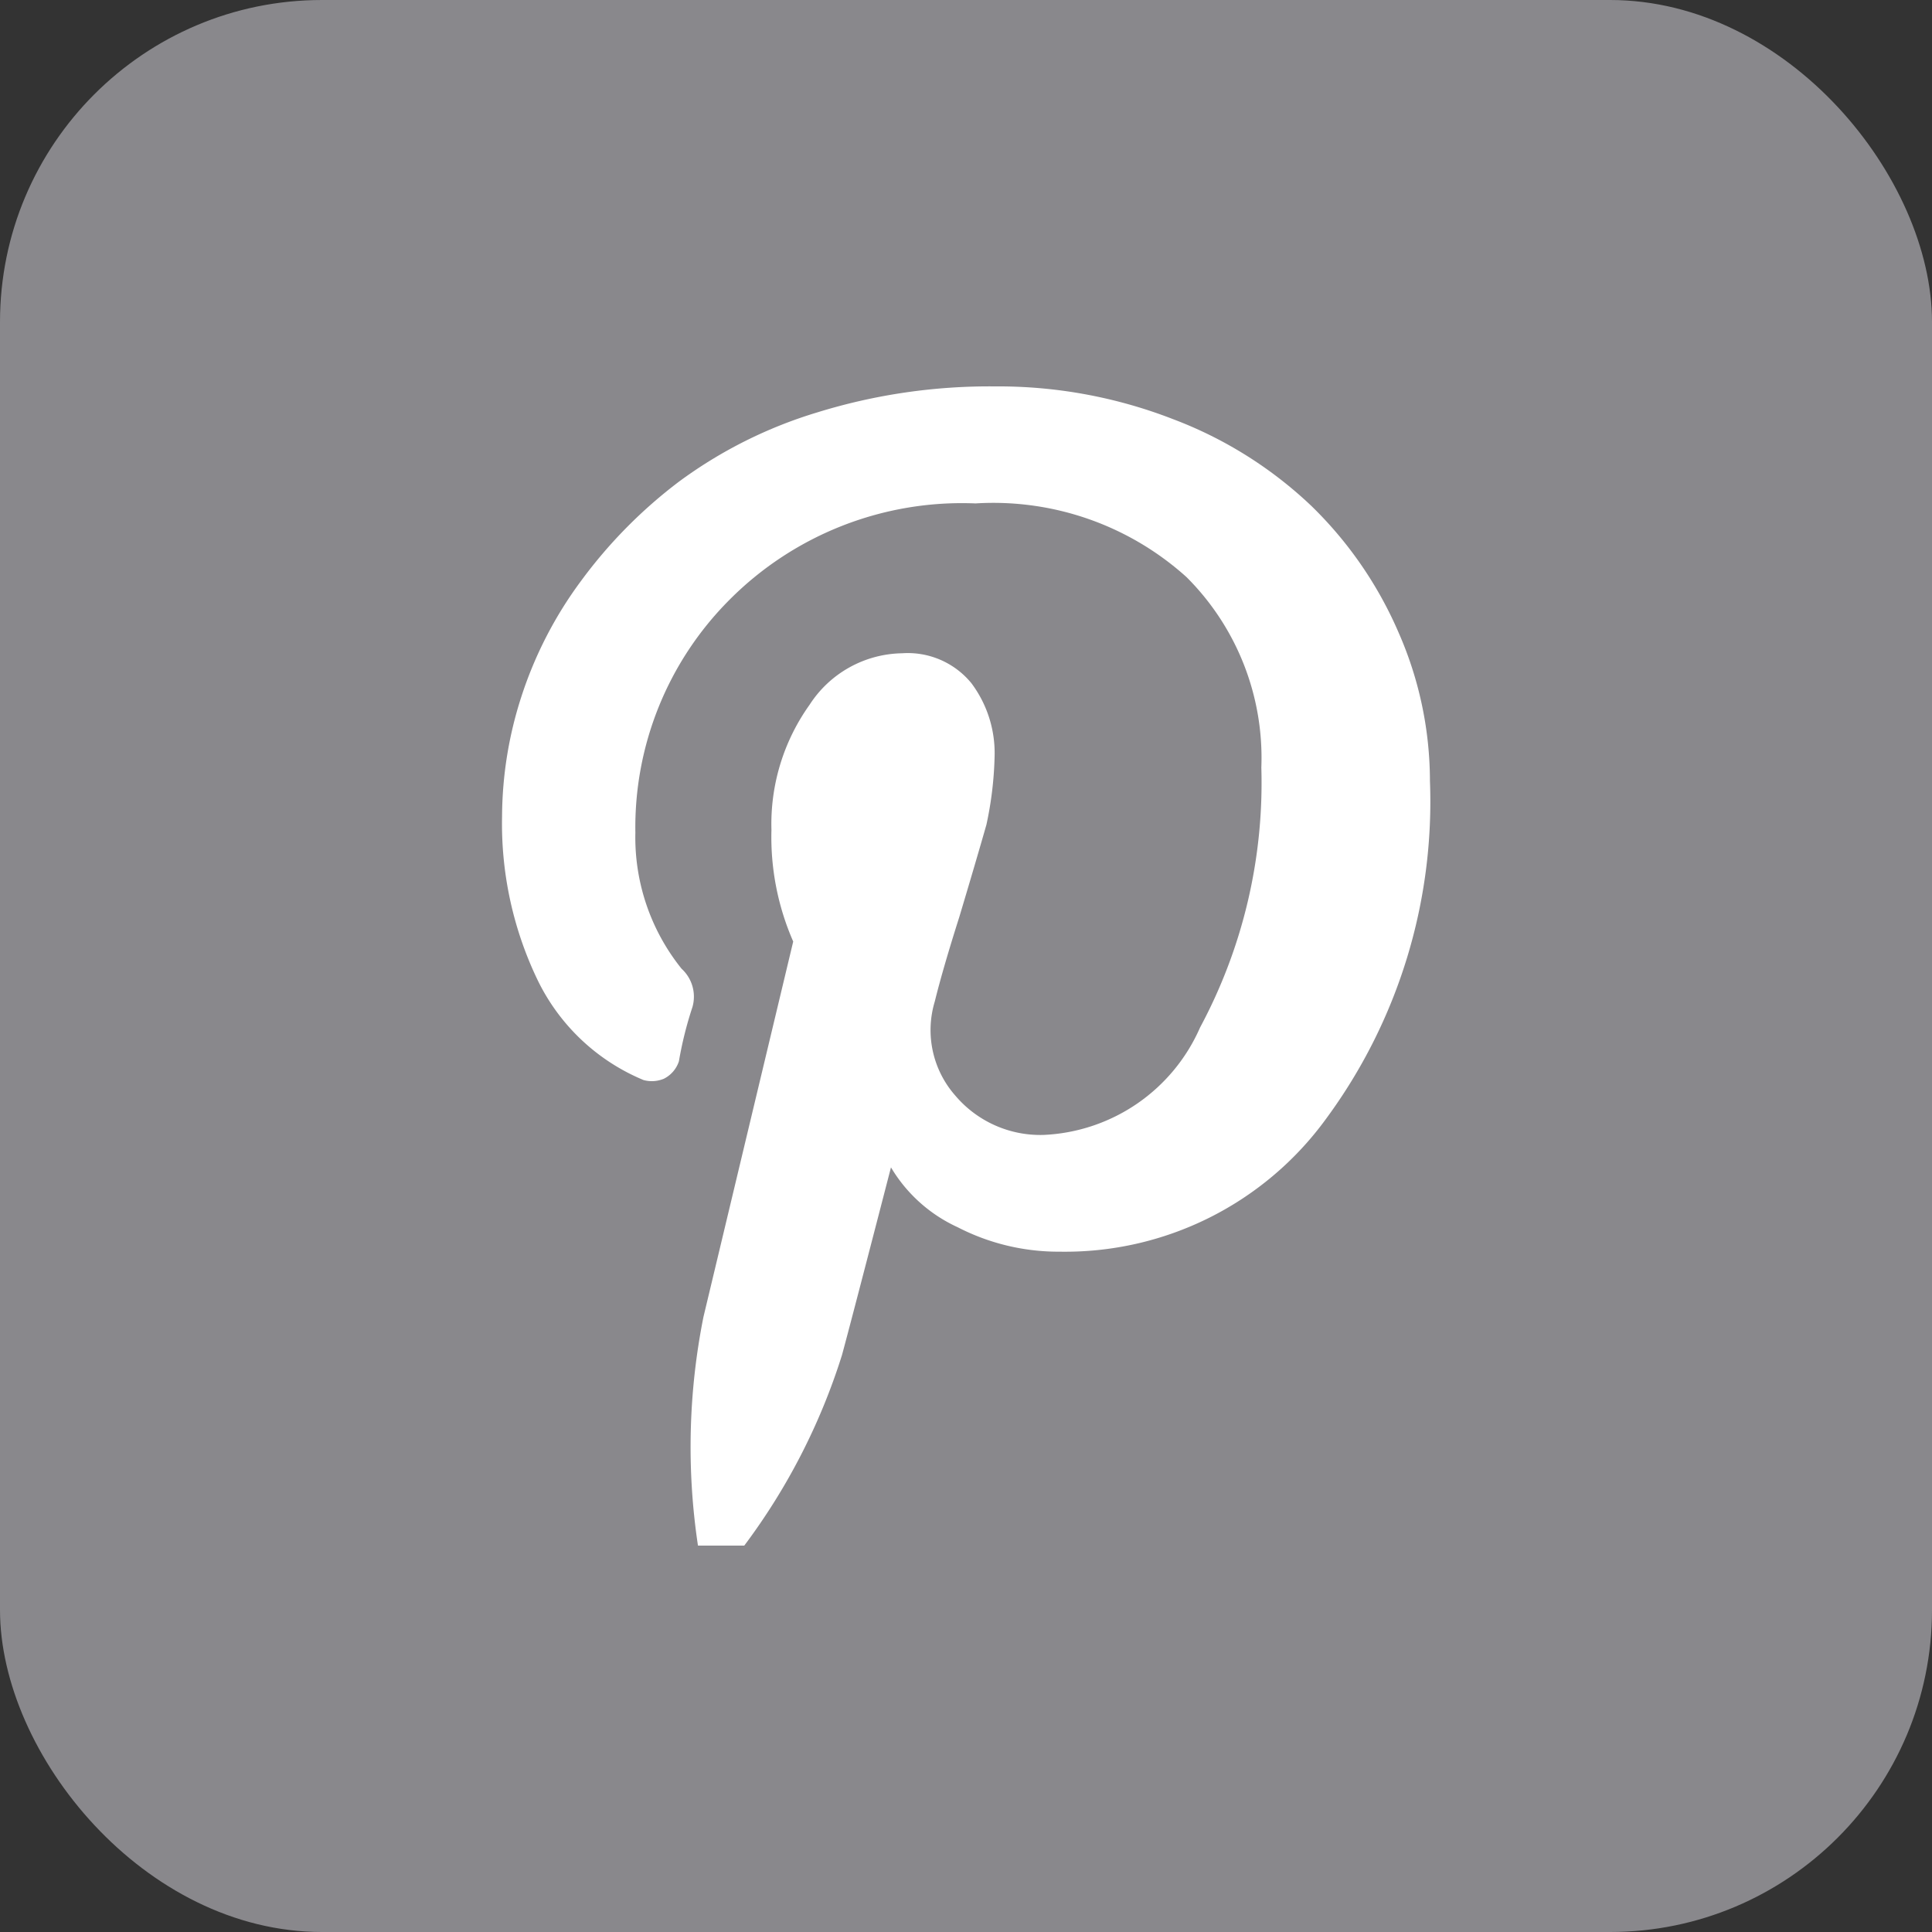 <svg xmlns="http://www.w3.org/2000/svg" width="30" height="30" viewBox="0 0 30 30">
  <rect x="0" y="0" width="30" height="30" fill="#333333" stroke="none"/>
  <g id="Group_294" data-name="Group 294" transform="translate(-550 -780)">
    <rect id="Rectangle_11935" data-name="Rectangle 11935" width="30" height="30" rx="5" transform="translate(550 780)" fill="#89888c"/>
    <path id="pinterest" d="M4.183,7.137a3.184,3.184,0,0,1,.592-1.943,1.742,1.742,0,0,1,1.436-.8,1.276,1.276,0,0,1,1.077.465A1.811,1.811,0,0,1,7.648,6a5.571,5.571,0,0,1-.127,1.056q-.169.592-.422,1.436-.254.8-.38,1.31a1.537,1.537,0,0,0,.317,1.458,1.729,1.729,0,0,0,1.373.613,2.787,2.787,0,0,0,2.43-1.669,8.031,8.031,0,0,0,.951-4.035,3.962,3.962,0,0,0-1.162-2.958A4.478,4.478,0,0,0,7.352,2.067a5.092,5.092,0,0,0-3.824,1.5A5,5,0,0,0,2.07,7.18a3.253,3.253,0,0,0,.718,2.113.587.587,0,0,1,.169.592,5.806,5.806,0,0,0-.211.845A.465.465,0,0,1,2.514,11a.486.486,0,0,1-.317.021A3.184,3.184,0,0,1,.549,9.462,5.6,5.6,0,0,1,0,6.926,6.108,6.108,0,0,1,.3,5.067a6.239,6.239,0,0,1,.929-1.8A7.5,7.5,0,0,1,2.747,1.729,7.032,7.032,0,0,1,4.9.652,9.045,9.045,0,0,1,7.648.25a7.489,7.489,0,0,1,2.767.507A6.393,6.393,0,0,1,12.57,2.109a6.121,6.121,0,0,1,1.352,1.965,5.736,5.736,0,0,1,.486,2.3A8.3,8.3,0,0,1,12.8,11.616a5.01,5.01,0,0,1-4.141,2.07,3.415,3.415,0,0,1-1.585-.38,2.333,2.333,0,0,1-1.035-.929q-.634,2.451-.761,2.915A9.853,9.853,0,0,1,3.761,18.25H3.042A10.3,10.3,0,0,1,3.127,14.7L4.521,8.87A4.042,4.042,0,0,1,4.183,7.137Z" transform="translate(557.796 785.75)" fill="#fff"/>
  </g>
</svg>

